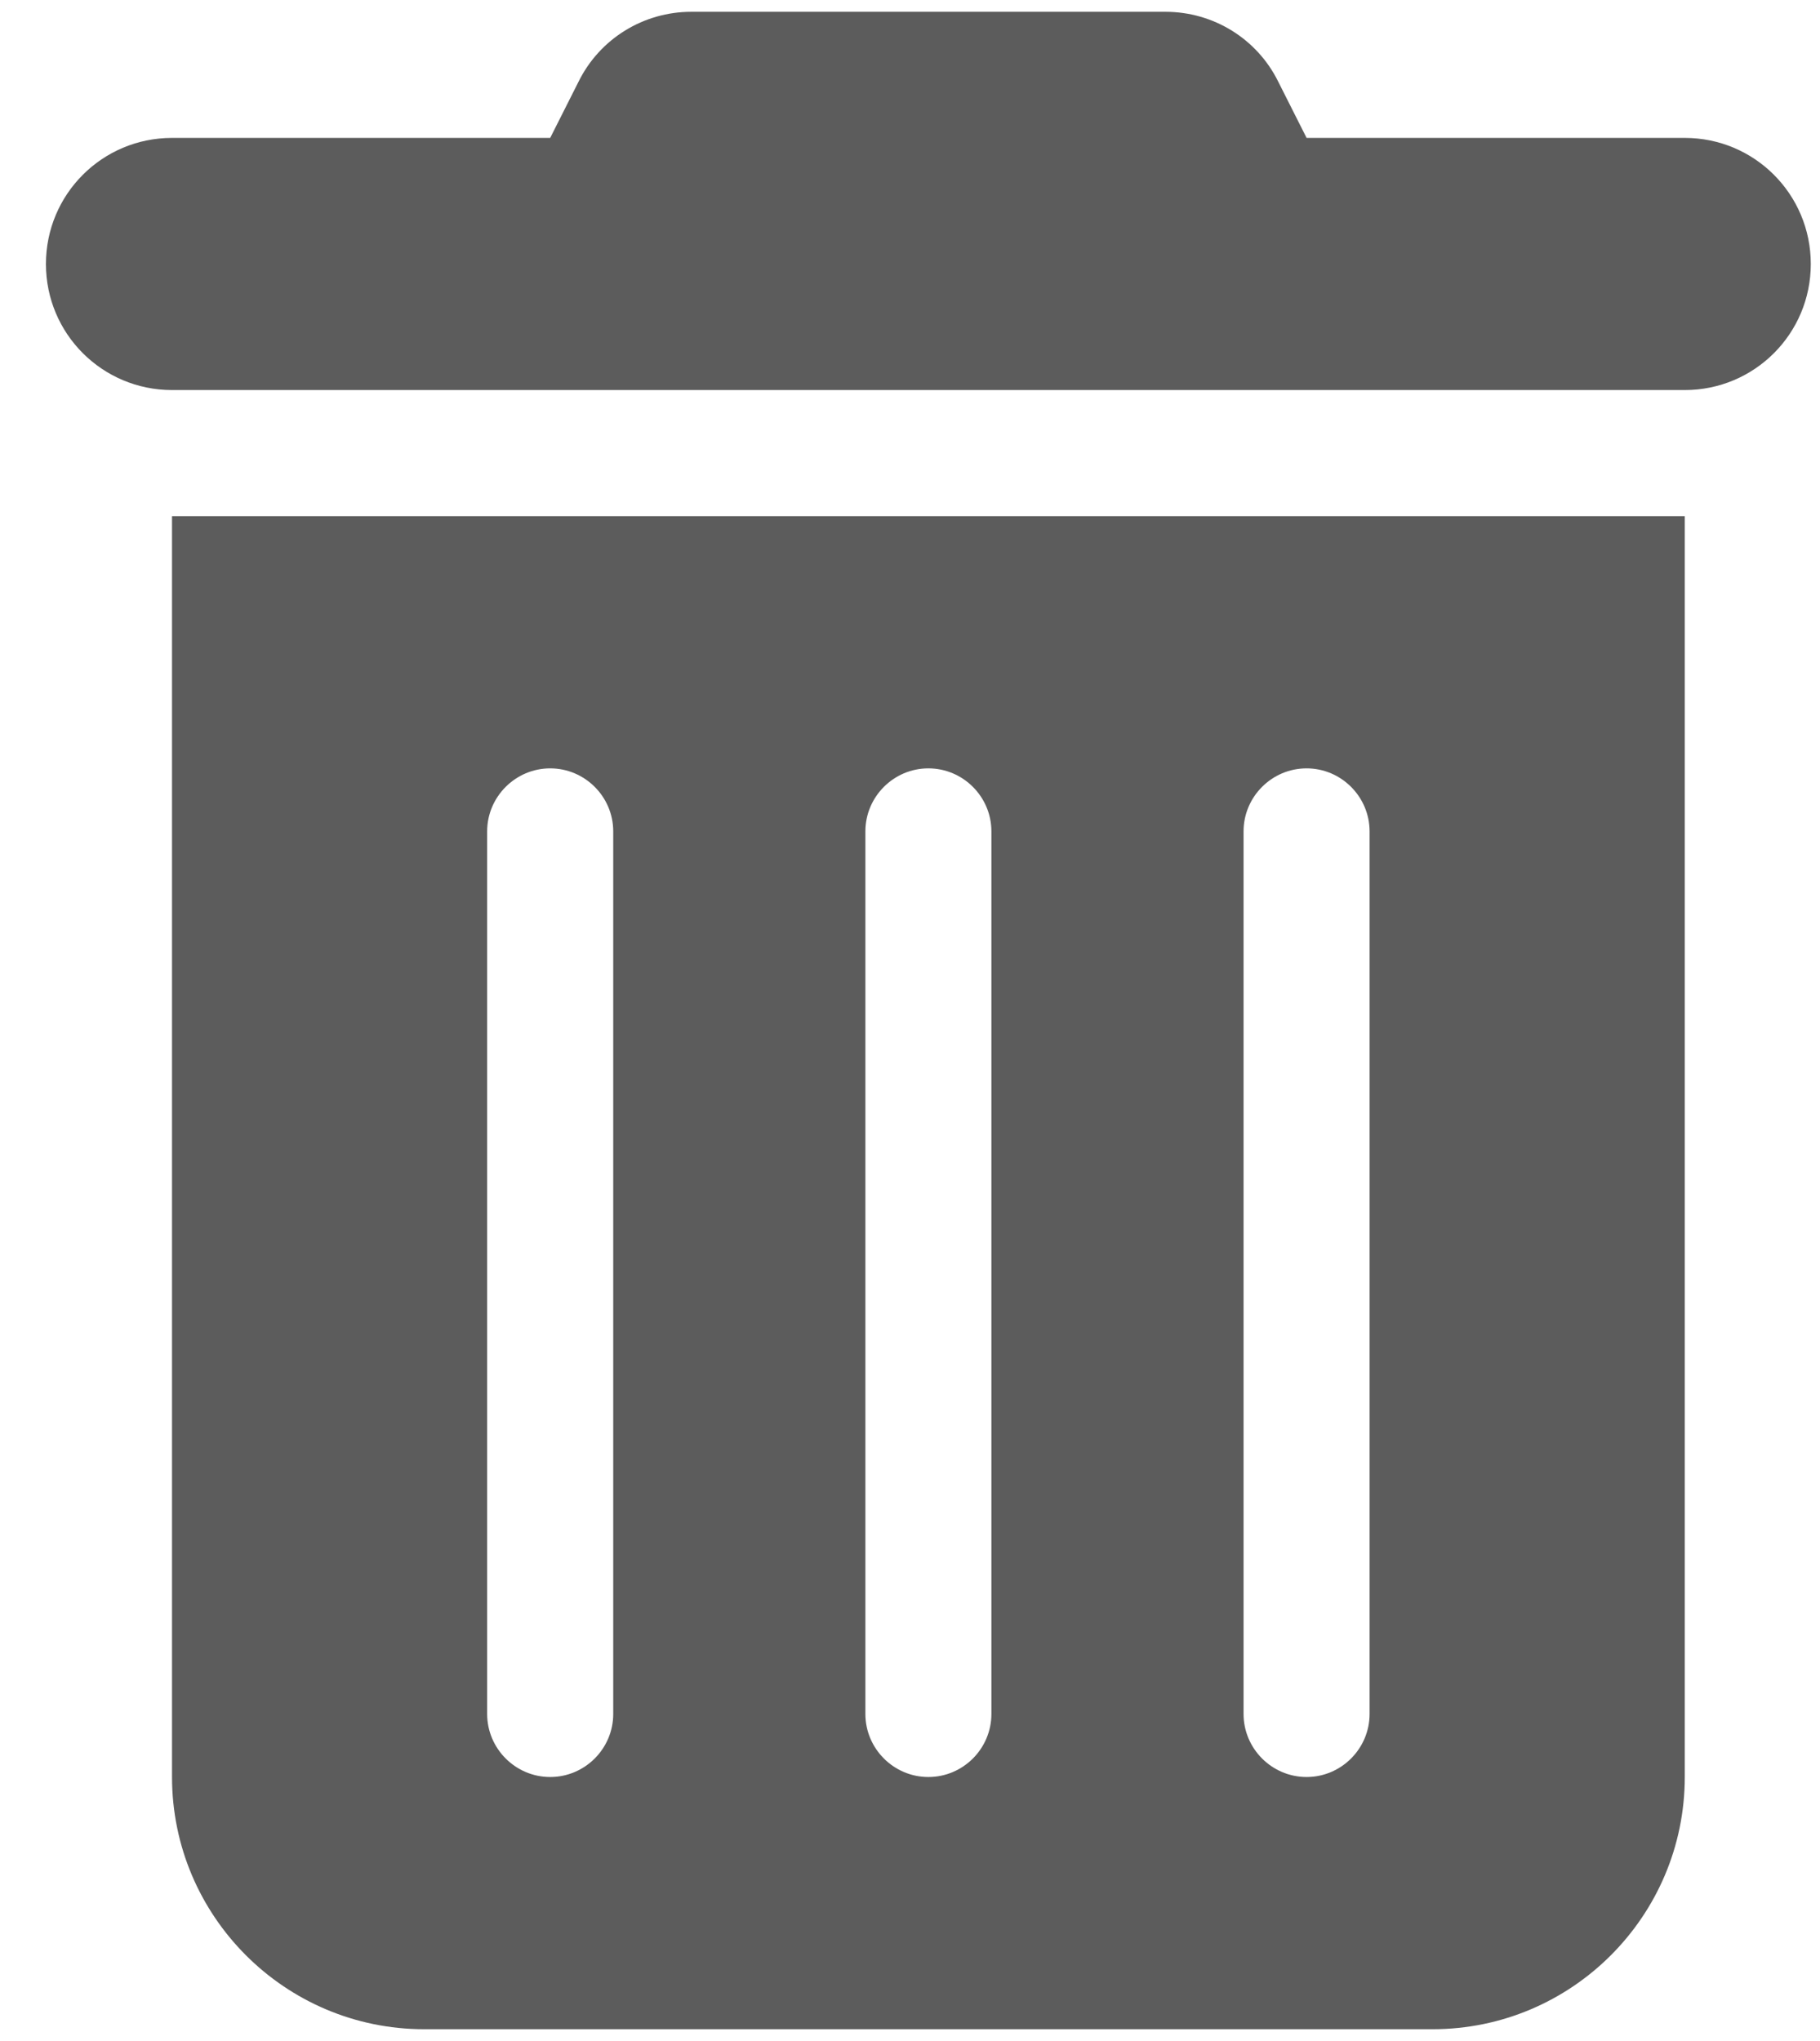 <svg width="33" height="37" viewBox="0 0 33 37" fill="none" xmlns="http://www.w3.org/2000/svg">
<path d="M10.491 1.479C10.876 0.7 11.669 0.214 12.533 0.214H21.133C21.998 0.214 22.791 0.7 23.176 1.479L23.691 2.5H30.548C31.812 2.5 32.833 3.521 32.833 4.786C32.833 6.05 31.812 7.071 30.548 7.071H3.119C1.855 7.071 0.833 6.05 0.833 4.786C0.833 3.521 1.855 2.5 3.119 2.5H9.976L10.491 1.479ZM3.119 9.357H30.548V32.214C30.548 34.736 28.498 36.786 25.976 36.786H7.69C5.169 36.786 3.119 34.736 3.119 32.214V9.357ZM9.976 13.929C9.348 13.929 8.833 14.443 8.833 15.071V31.071C8.833 31.7 9.348 32.214 9.976 32.214C10.605 32.214 11.119 31.7 11.119 31.071V15.071C11.119 14.443 10.605 13.929 9.976 13.929ZM16.833 13.929C16.205 13.929 15.691 14.443 15.691 15.071V31.071C15.691 31.7 16.205 32.214 16.833 32.214C17.462 32.214 17.976 31.7 17.976 31.071V15.071C17.976 14.443 17.462 13.929 16.833 13.929ZM23.691 13.929C23.062 13.929 22.548 14.443 22.548 15.071V31.071C22.548 31.7 23.062 32.214 23.691 32.214C24.319 32.214 24.833 31.7 24.833 31.071V15.071C24.833 14.443 24.319 13.929 23.691 13.929Z" fill="#5C5C5C"/>
</svg>
